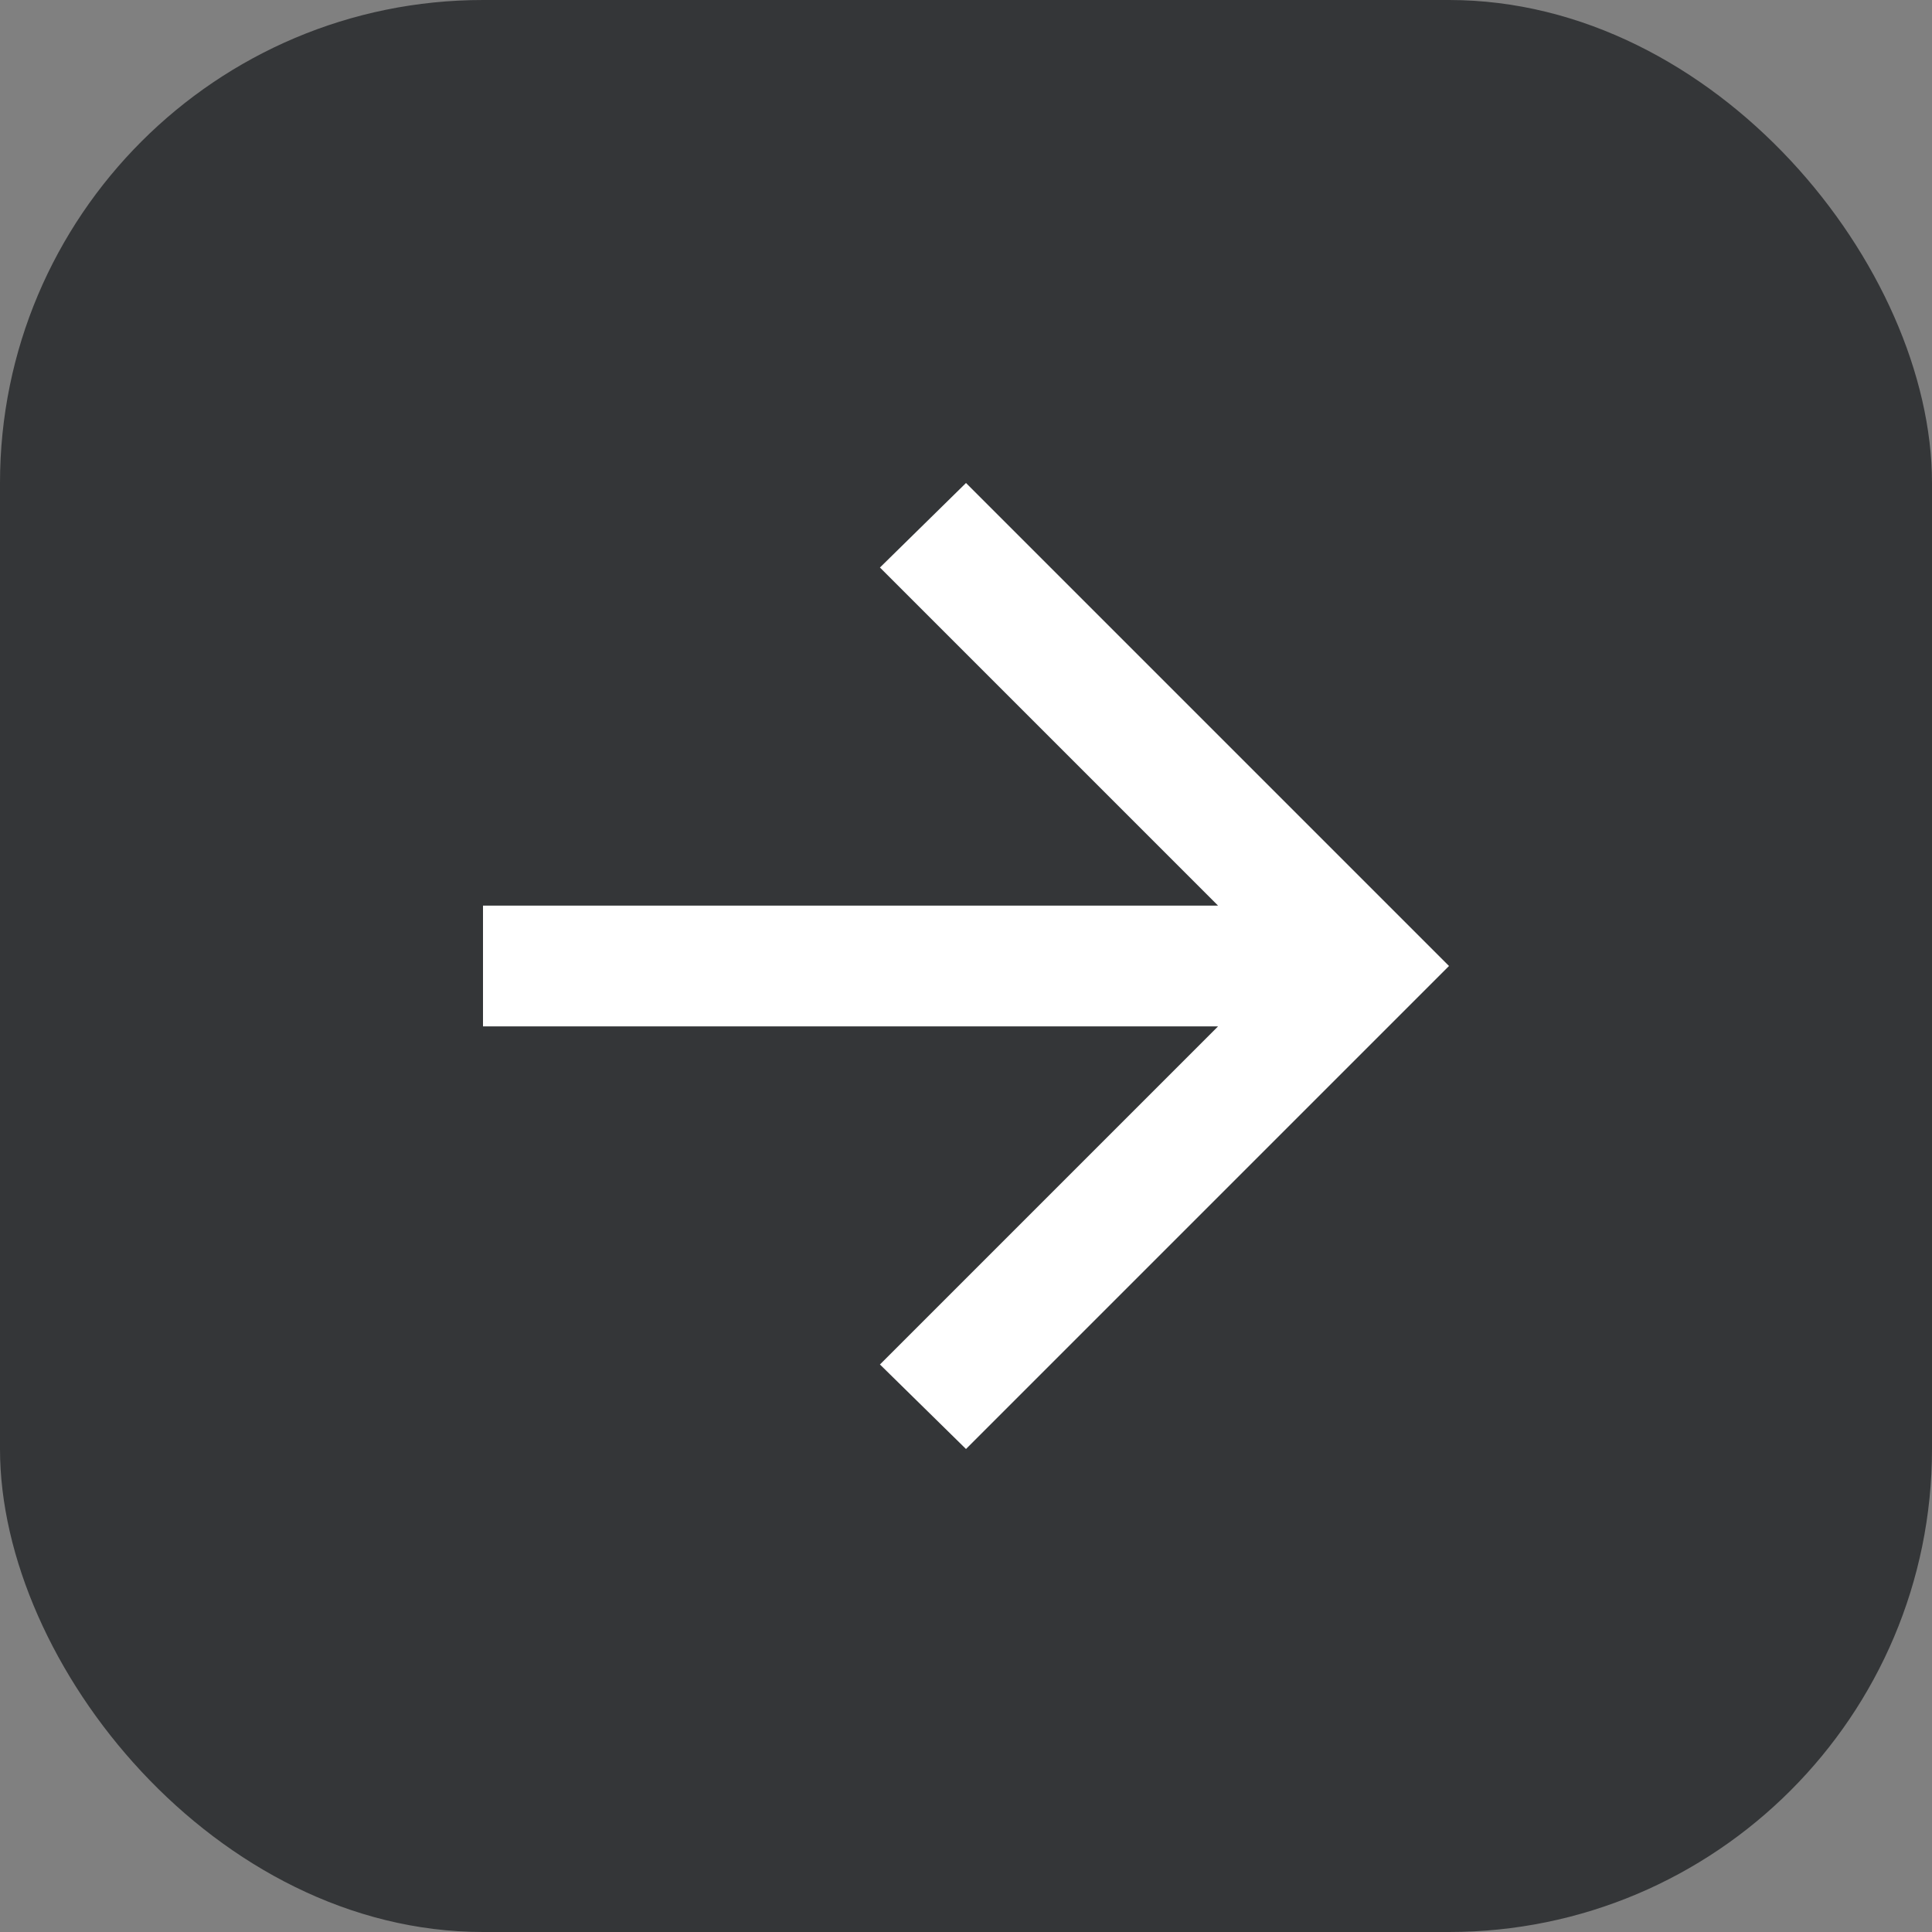 <svg xmlns="http://www.w3.org/2000/svg" width="24" height="24" viewBox="0 0 24 24">
  <rect x="0" y="0" width="24" height="24" fill="#808080" stroke="none"/>
  <g id="arrow_on_R" transform="translate(-126 -1127)">
    <g id="arrow" transform="translate(-184 1045)">
      <rect id="사각형_7" data-name="사각형 7" width="24" height="24" rx="6" transform="translate(310 82)" fill="#343638"/>
    </g>
    <path id="arrow-2" data-name="arrow" d="M9.131,6.75H0V5.25H9.131l-4.2-4.2L6,0l6,6L6,12,4.931,10.95Z" transform="translate(132 1133)" fill="#fff"/>
  </g>
</svg>
